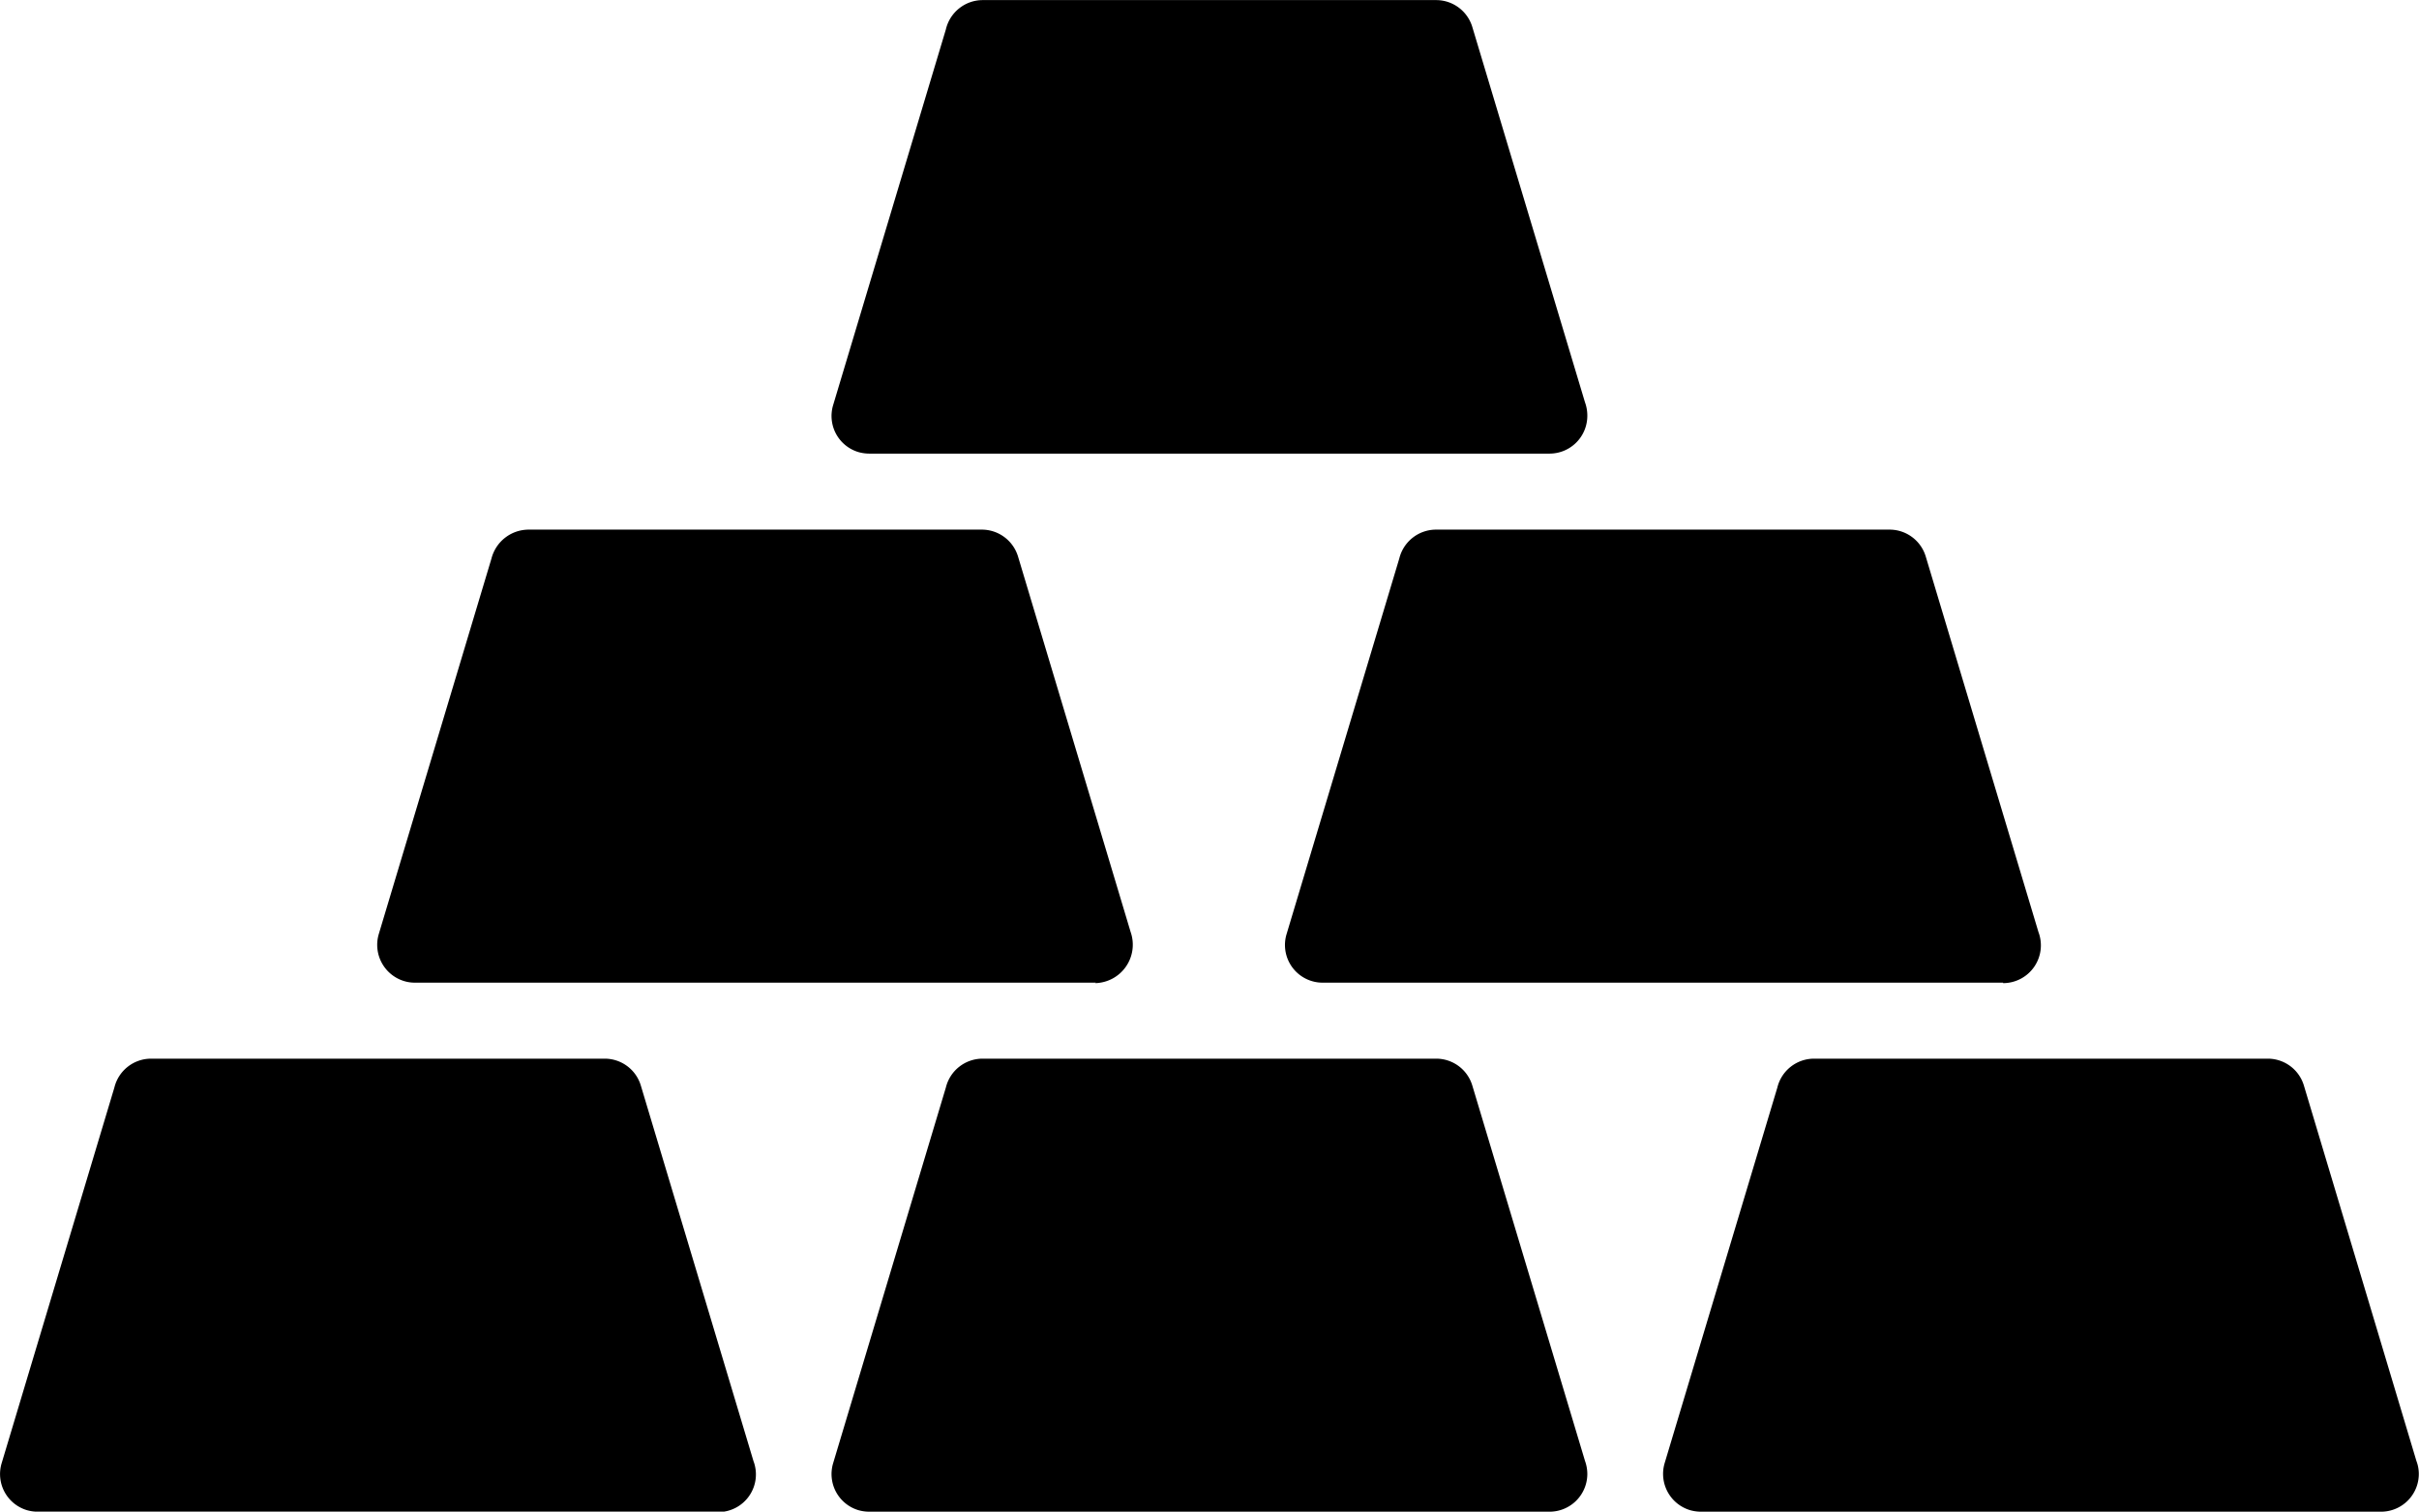 <svg xmlns="http://www.w3.org/2000/svg" style="fill: currentColor;" viewBox="0 0 25.165 15.729"><g transform="translate(-1959.598 -1205.603)"><path    d="M1967.068,1219.889h-7.078a.414.414,0,0,1-.112-.016.392.392,0,0,1-.263-.488l1.173-3.91a.393.393,0,0,1,.383-.3h4.718a.392.392,0,0,1,.376.281l1.171,3.905a.392.392,0,0,1-.368.532Z" transform="translate(0 1.444)"/><path    d="M1970.483,1215.106H1963.4a.374.374,0,0,1-.112-.016.394.394,0,0,1-.265-.488l1.173-3.91a.4.4,0,0,1,.383-.3h4.719a.394.394,0,0,1,.376.281l1.171,3.906a.4.4,0,0,1-.368.532Z" transform="translate(0.515 0.722)"/><path    d="M1978.683,1215.106h-7.077a.381.381,0,0,1-.113-.016.392.392,0,0,1-.264-.488l1.173-3.91a.394.394,0,0,1,.383-.3h4.719a.393.393,0,0,1,.375.281l1.172,3.906a.393.393,0,0,1-.368.532Z" transform="translate(1.753 0.722)"/><path    d="M1974.584,1210.323h-7.078a.414.414,0,0,1-.112-.016.392.392,0,0,1-.263-.488l1.173-3.91a.394.394,0,0,1,.382-.305h4.719a.393.393,0,0,1,.376.281l1.172,3.905a.4.4,0,0,1,.024.139A.393.393,0,0,1,1974.584,1210.323Z" transform="translate(1.134)"/><path    d="M1974.584,1219.889h-7.078a.414.414,0,0,1-.112-.016.392.392,0,0,1-.263-.488l1.173-3.91a.393.393,0,0,1,.382-.3h4.719a.392.392,0,0,1,.376.281l1.172,3.905a.4.4,0,0,1,.024.139A.393.393,0,0,1,1974.584,1219.889Z" transform="translate(1.134 1.444)"/><path    d="M1982.1,1219.889h-7.077a.415.415,0,0,1-.112-.016.394.394,0,0,1-.265-.488l1.173-3.91a.393.393,0,0,1,.383-.3h4.719a.392.392,0,0,1,.376.281l1.17,3.905a.377.377,0,0,1,.025.139A.393.393,0,0,1,1982.1,1219.889Z" transform="translate(2.269 1.444)"/></g></svg>
